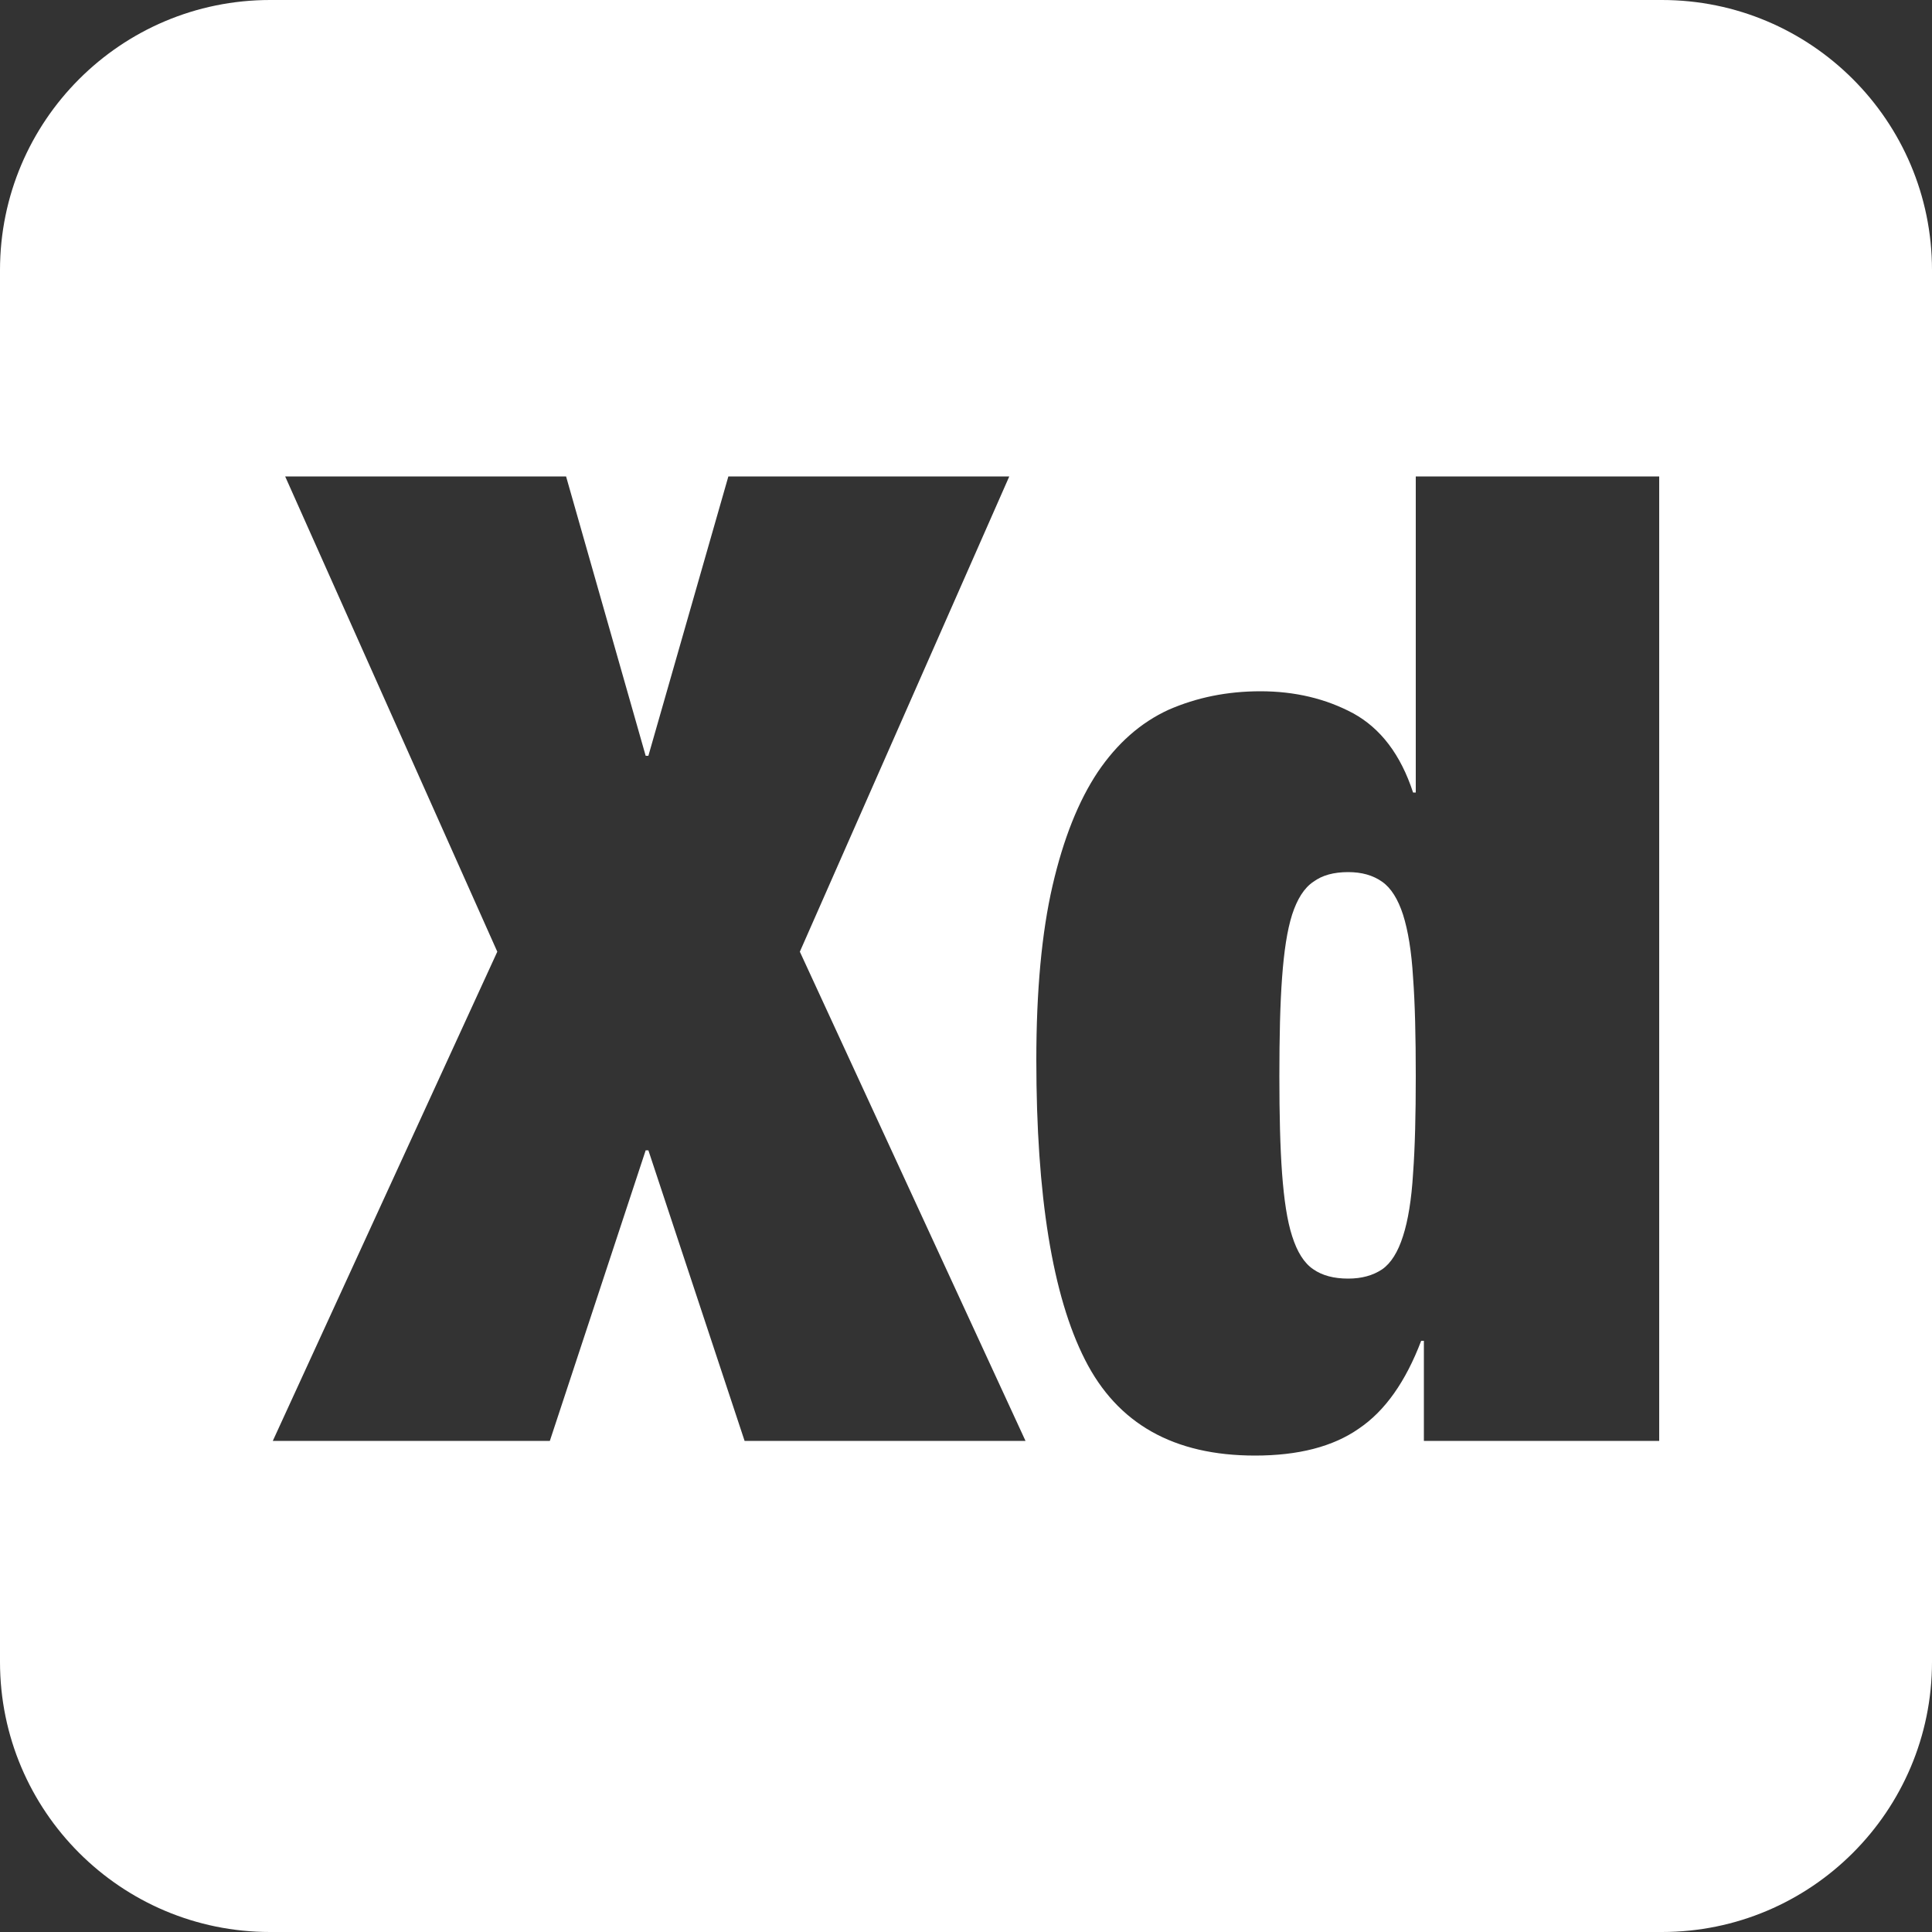 <?xml version="1.0" encoding="utf-8"?>
<!-- Generator: Adobe Illustrator 28.0.0, SVG Export Plug-In . SVG Version: 6.00 Build 0)  -->
<svg version="1.1" id="Layer_1" xmlns="http://www.w3.org/2000/svg" xmlns:xlink="http://www.w3.org/1999/xlink" x="0px" y="0px"
	 viewBox="0 0 50 50" style="enable-background:new 0 0 50 50;" xml:space="preserve">
<rect x="0" y="0" width="50" height="50" fill="#333333" stroke="none"/>
<style type="text/css">
	.st0{fill-rule:evenodd;clip-rule:evenodd;fill:#FFFFFF;}
</style>
<g>
	<path class="st0" d="M36.57,25.3c0.05,0.67,0.07,1.53,0.07,2.55c0,1-0.02,1.84-0.07,2.52c-0.04,0.67-0.13,1.22-0.26,1.62
		c-0.13,0.41-0.31,0.7-0.54,0.86c-0.24,0.16-0.53,0.24-0.88,0.24c-0.37,0-0.67-0.08-0.9-0.24c-0.24-0.16-0.42-0.45-0.55-0.86
		c-0.13-0.4-0.21-0.95-0.26-1.62c-0.05-0.68-0.07-1.52-0.07-2.52c0-1.02,0.02-1.88,0.07-2.55c0.05-0.68,0.13-1.22,0.26-1.63
		c0.13-0.4,0.31-0.69,0.55-0.85c0.23-0.17,0.53-0.25,0.9-0.25c0.35,0,0.64,0.08,0.88,0.25c0.23,0.16,0.41,0.45,0.54,0.85
		C36.44,24.08,36.53,24.62,36.57,25.3z"/>
	<path class="st0" d="M43.01,0H6.99C3.13,0,0,3.13,0,6.99v36.02C0,46.87,3.13,50,6.99,50h36.02c3.86,0,6.99-3.13,6.99-6.99V6.99
		C50,3.13,46.87,0,43.01,0z M19.27,37.29l-2.49-7.52h-0.07l-2.48,7.52H7.06l5.81-12.66l-5.49-12.3h7.27l2.06,7.23h0.07l2.07-7.23
		h7.27l-5.42,12.3l5.84,12.66H19.27z M42.94,37.29h-6.09V34.7h-0.07c-0.4,1.05-0.93,1.81-1.61,2.27c-0.67,0.47-1.57,0.7-2.69,0.7
		c-2.1,0-3.56-0.82-4.4-2.48c-0.84-1.65-1.26-4.24-1.26-7.76c0-1.79,0.14-3.3,0.42-4.51c0.28-1.21,0.67-2.19,1.17-2.94
		c0.5-0.74,1.11-1.28,1.83-1.61c0.73-0.32,1.52-0.48,2.38-0.48c0.89,0,1.69,0.19,2.4,0.57c0.71,0.39,1.23,1.07,1.55,2.05h0.07v-8.18
		h6.3V37.29z"/>
</g>
</svg>
